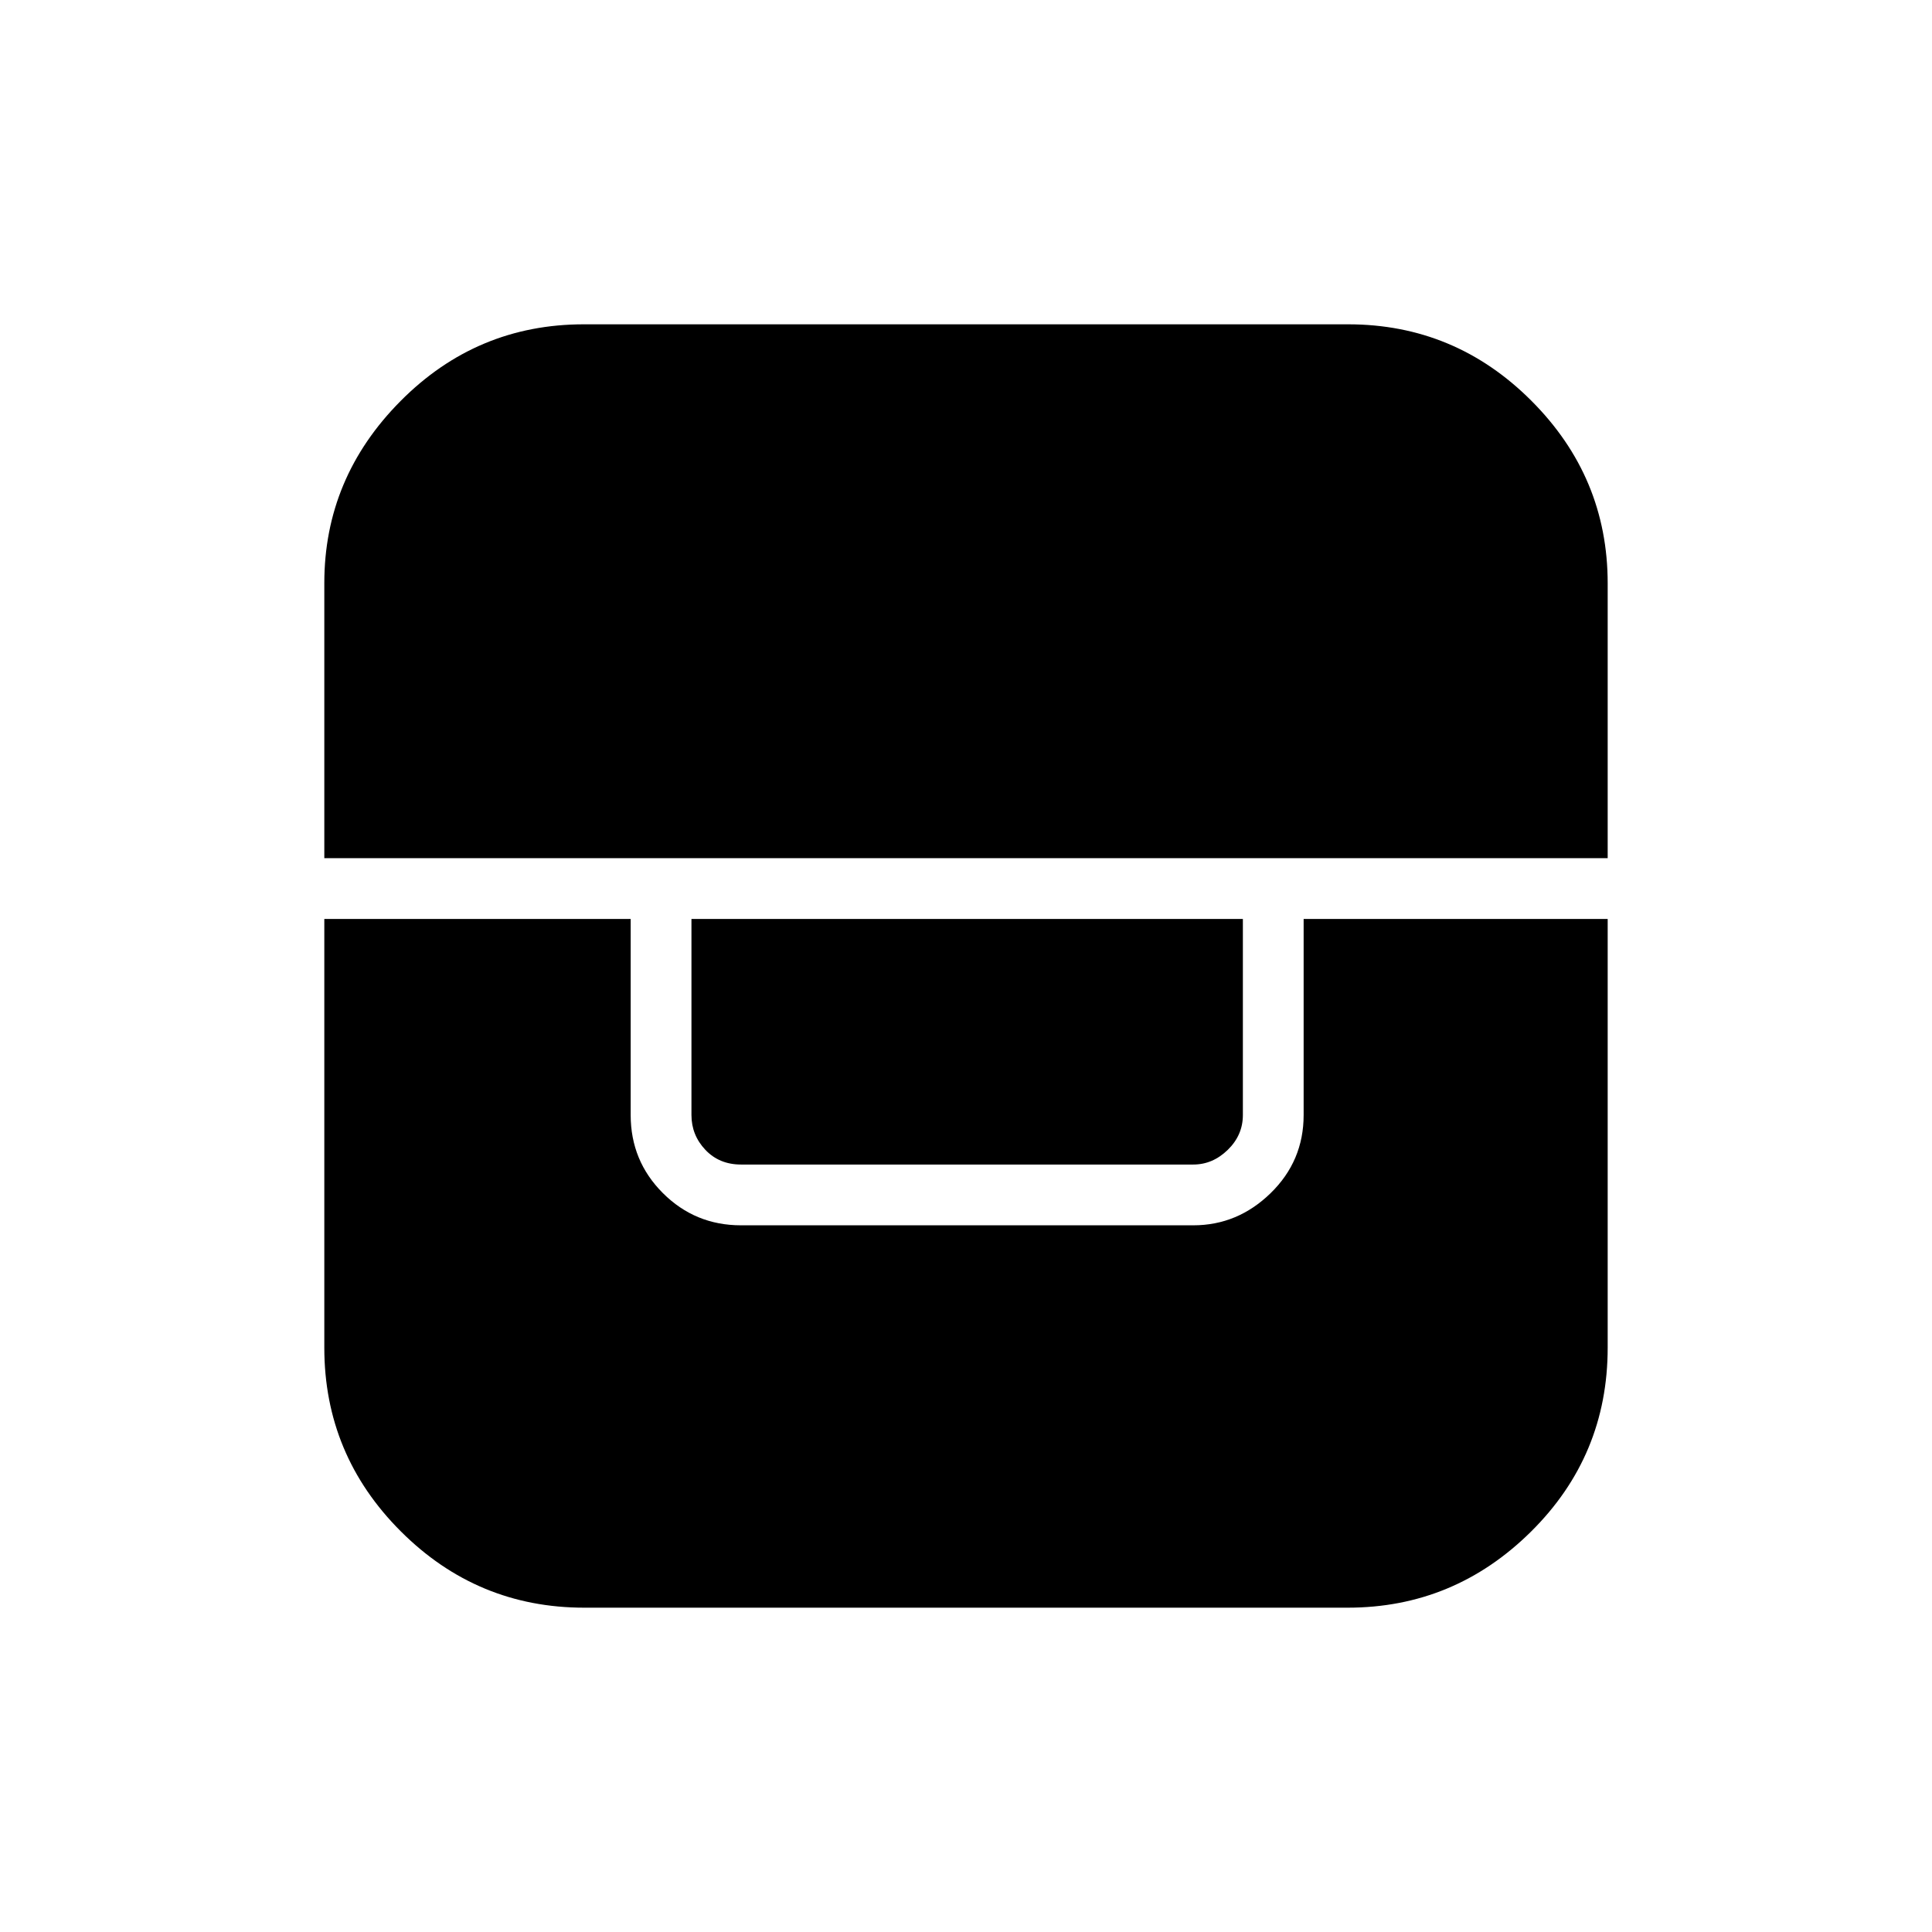 <svg xmlns="http://www.w3.org/2000/svg" height="48" viewBox="0 -960 960 960" width="48"><path d="M161.15-503.38v213.03q0 53.27 37.97 91.23 37.96 37.97 91.23 37.97h379.28q52.92 0 91.07-37.74 38.15-37.74 38.15-91.46v-213.03H647.77v97.42q0 22.84-16.4 38.82-16.4 15.99-38.41 15.99H368.19q-22.78 0-38.79-15.99-16.02-15.98-16.02-38.82v-97.42H161.15Zm182.43 0v97.42q0 10 6.92 17.31 6.92 7.3 17.69 7.3h224.77q9.62 0 17.12-7.3 7.5-7.31 7.5-17.31v-97.42h-274Zm-182.43-30.2h637.7v-136.53q0-52.85-37.95-90.79-37.94-37.95-91.06-37.95H290.13q-53.26 0-91.12 38.15-37.86 38.15-37.86 90.44v136.68Z"/></svg>